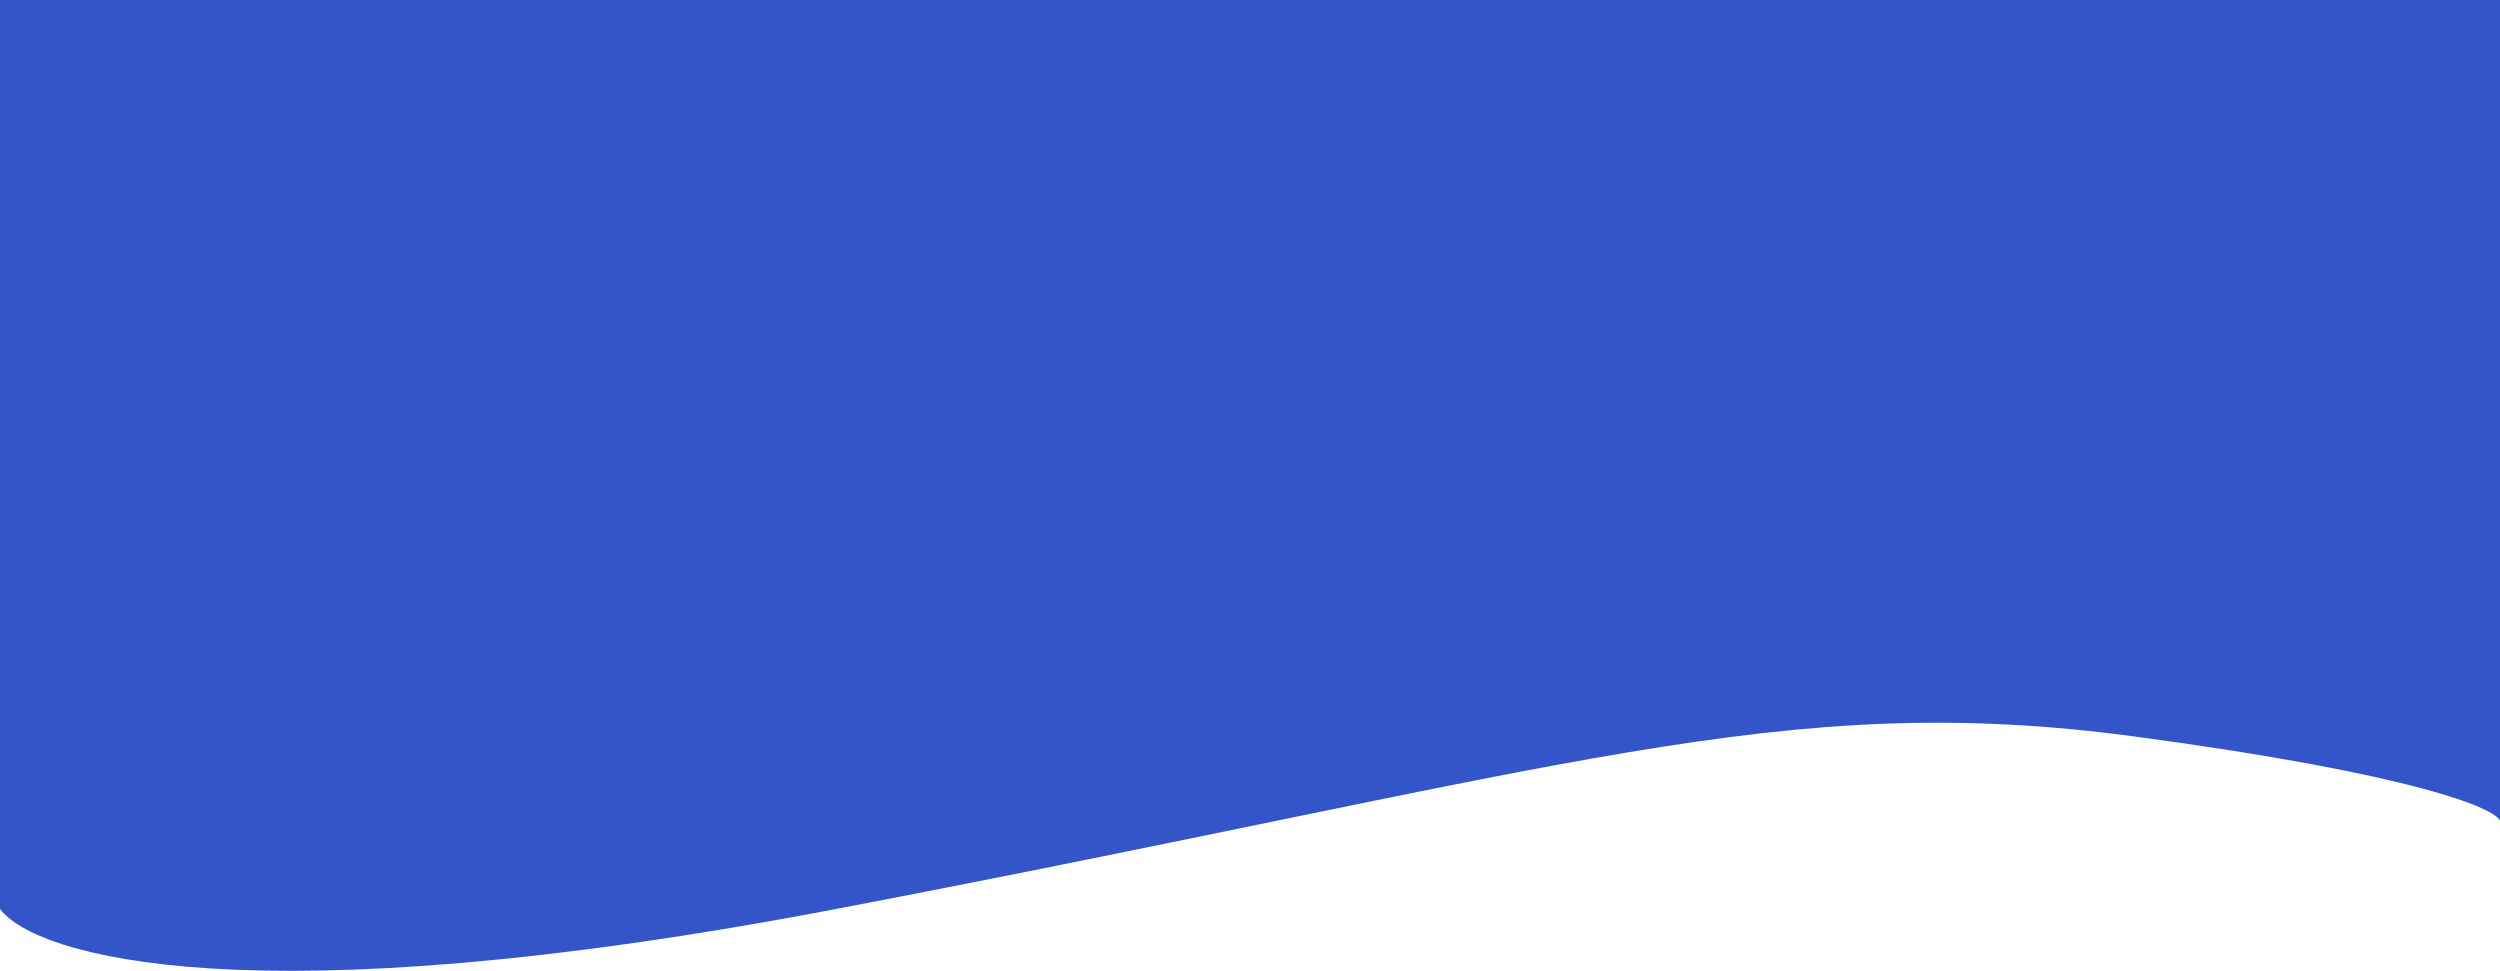 <svg viewBox="0 0 600 233" fill="none" xmlns="http://www.w3.org/2000/svg">
<path d="M200.802 218.127C59.88 245.063 8.216 229.351 0 218.127V0H600V197.032C598.998 194.057 580.04 185.836 512.224 176.749C427.455 165.39 376.954 184.456 200.802 218.127Z" fill="#3455C9"/>
</svg>
